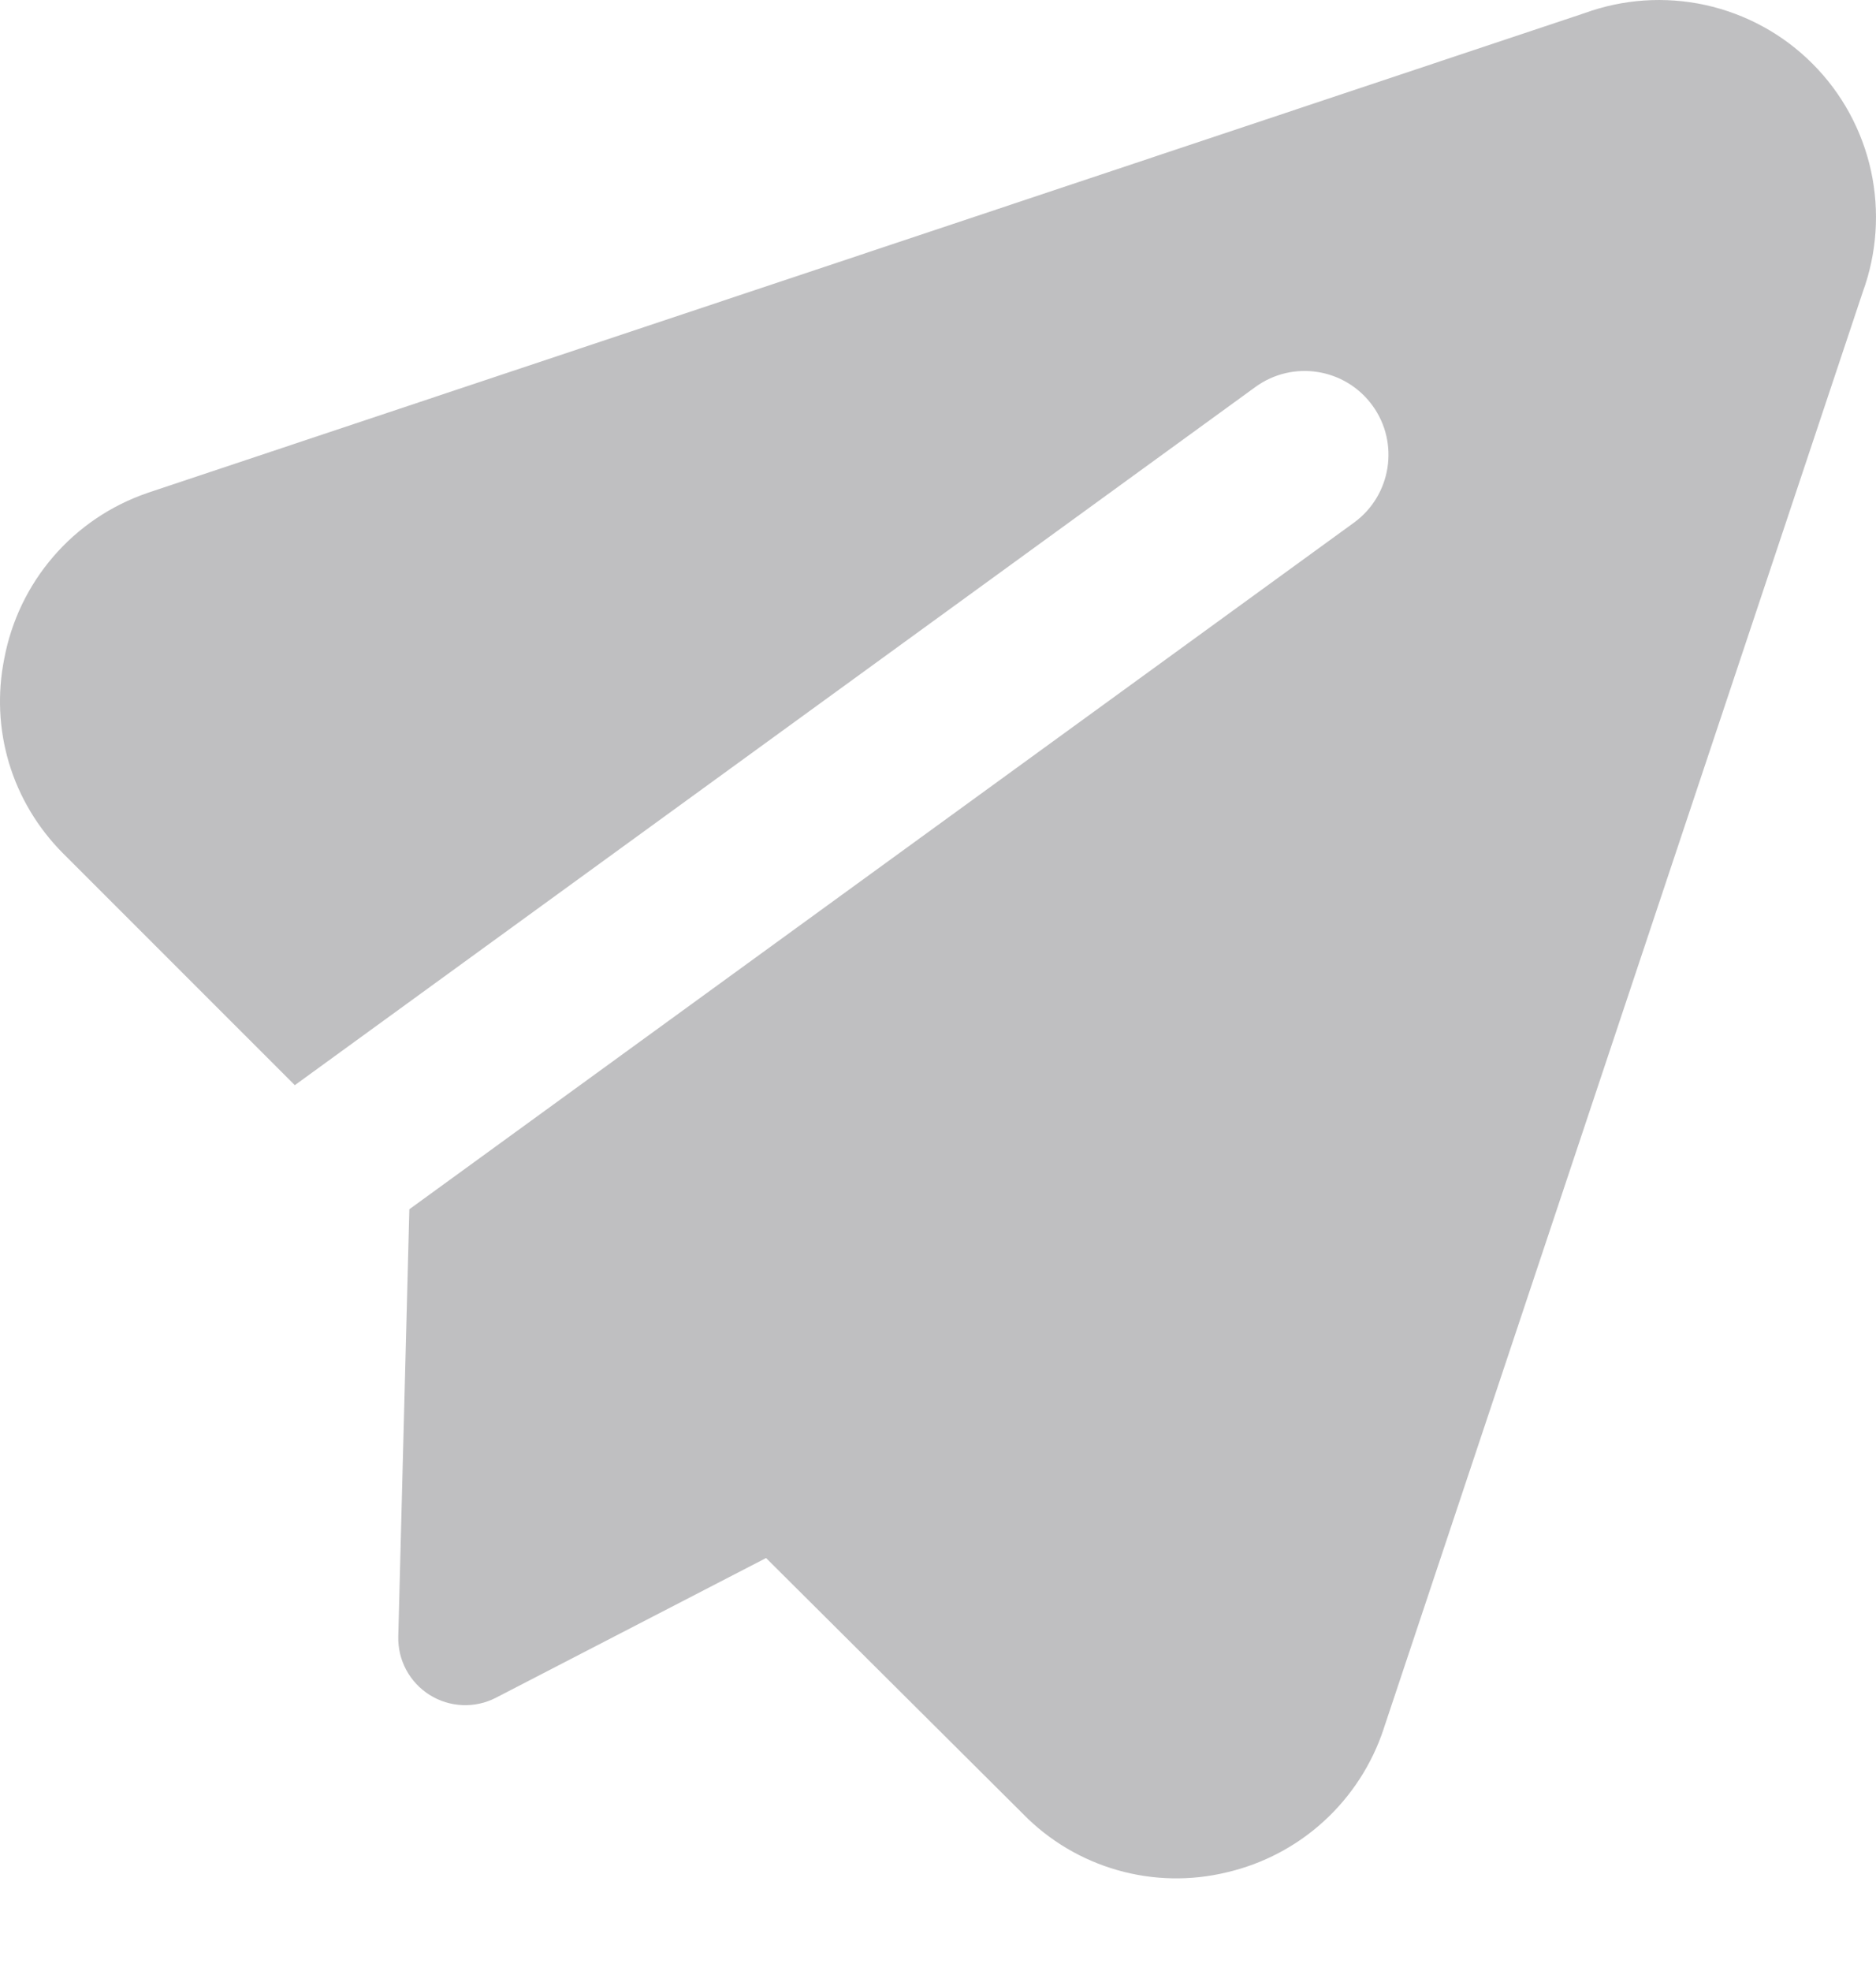 <svg width="20" height="21" viewBox="0 0 20 21" fill="none" xmlns="http://www.w3.org/2000/svg">
<path fill-rule="evenodd" clip-rule="evenodd" d="M16.892 0.14C17.304 -0.01 17.75 -0.04 18.179 0.053C18.612 0.148 19.009 0.364 19.322 0.678C19.636 0.991 19.852 1.388 19.947 1.821C20.04 2.25 20.01 2.696 19.86 3.108L14.751 18.42L14.751 18.421C14.626 18.798 14.407 19.136 14.114 19.404C13.822 19.671 13.466 19.858 13.082 19.948C12.696 20.042 12.293 20.034 11.912 19.925C11.531 19.816 11.185 19.611 10.908 19.328L8.167 16.6L5.288 18.088C5.064 18.204 4.795 18.193 4.581 18.059C4.367 17.925 4.239 17.688 4.246 17.435L4.364 12.884L14.434 5.569C14.833 5.279 14.922 4.72 14.632 4.321C14.342 3.922 13.783 3.833 13.384 4.123L3.143 11.562L0.67 9.09C0.403 8.822 0.205 8.492 0.096 8.13C-0.012 7.77 -0.029 7.389 0.045 7.02C0.12 6.618 0.3 6.242 0.567 5.932C0.835 5.62 1.183 5.385 1.573 5.252L1.578 5.25L16.892 0.14Z" fill="#BFBFC1"/>
</svg>
